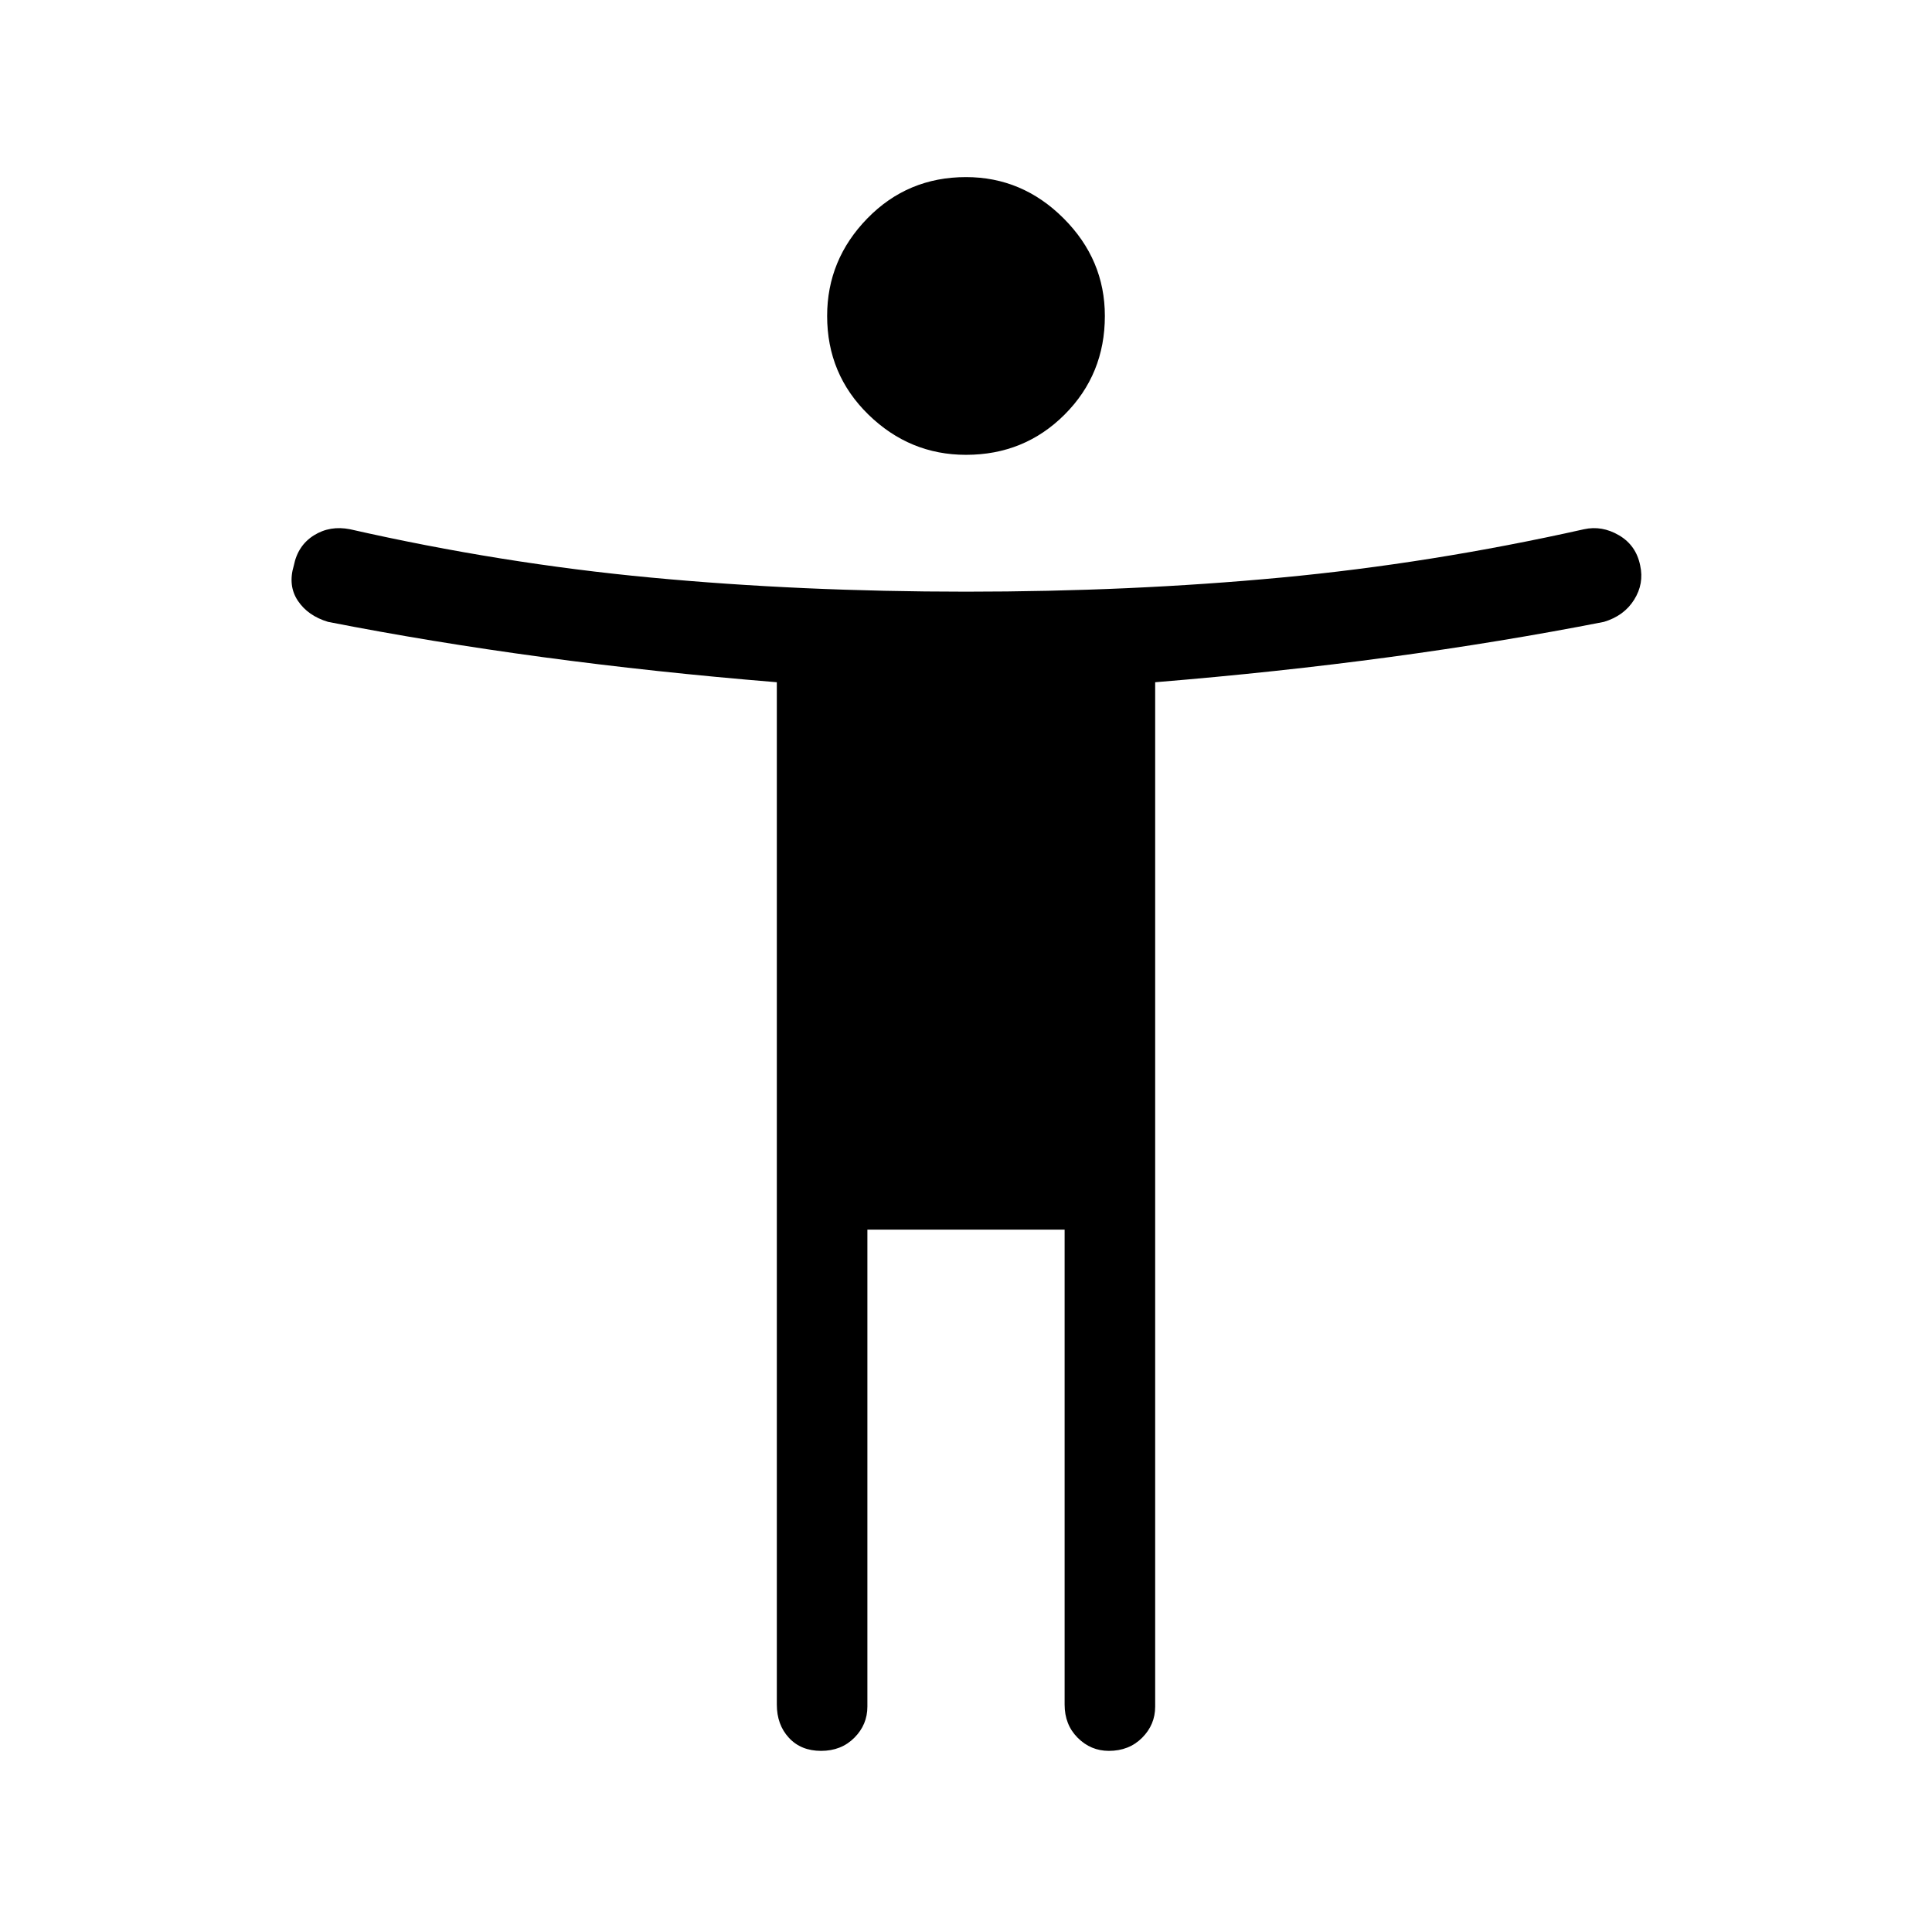 <svg xmlns="http://www.w3.org/2000/svg" width="48" height="48" viewBox="0 0 48 48"><path d="M24 11.3q-1.4 0-2.425-1T20.55 7.85q0-1.4 1-2.425T24 4.4q1.4 0 2.425 1.025T27.45 7.85q0 1.45-1 2.45-1 1-2.45 1Zm15.85 4.15q-2.55.5-5.325.875-2.775.375-5.825.625V42.4q0 .45-.325.775t-.825.325q-.45 0-.775-.325t-.325-.825v-11.8h-4.9V42.4q0 .45-.325.775t-.825.325q-.5 0-.8-.325-.3-.325-.3-.825v-25.4q-3.05-.25-5.825-.625-2.775-.375-5.325-.875-.5-.15-.75-.525t-.1-.875q.1-.5.5-.75t.9-.15q3.75.85 7.475 1.2 3.725.35 7.825.35t7.825-.35q3.725-.35 7.525-1.2.45-.1.875.15t.525.75q.1.45-.15.85-.25.4-.75.55Z"/></svg>